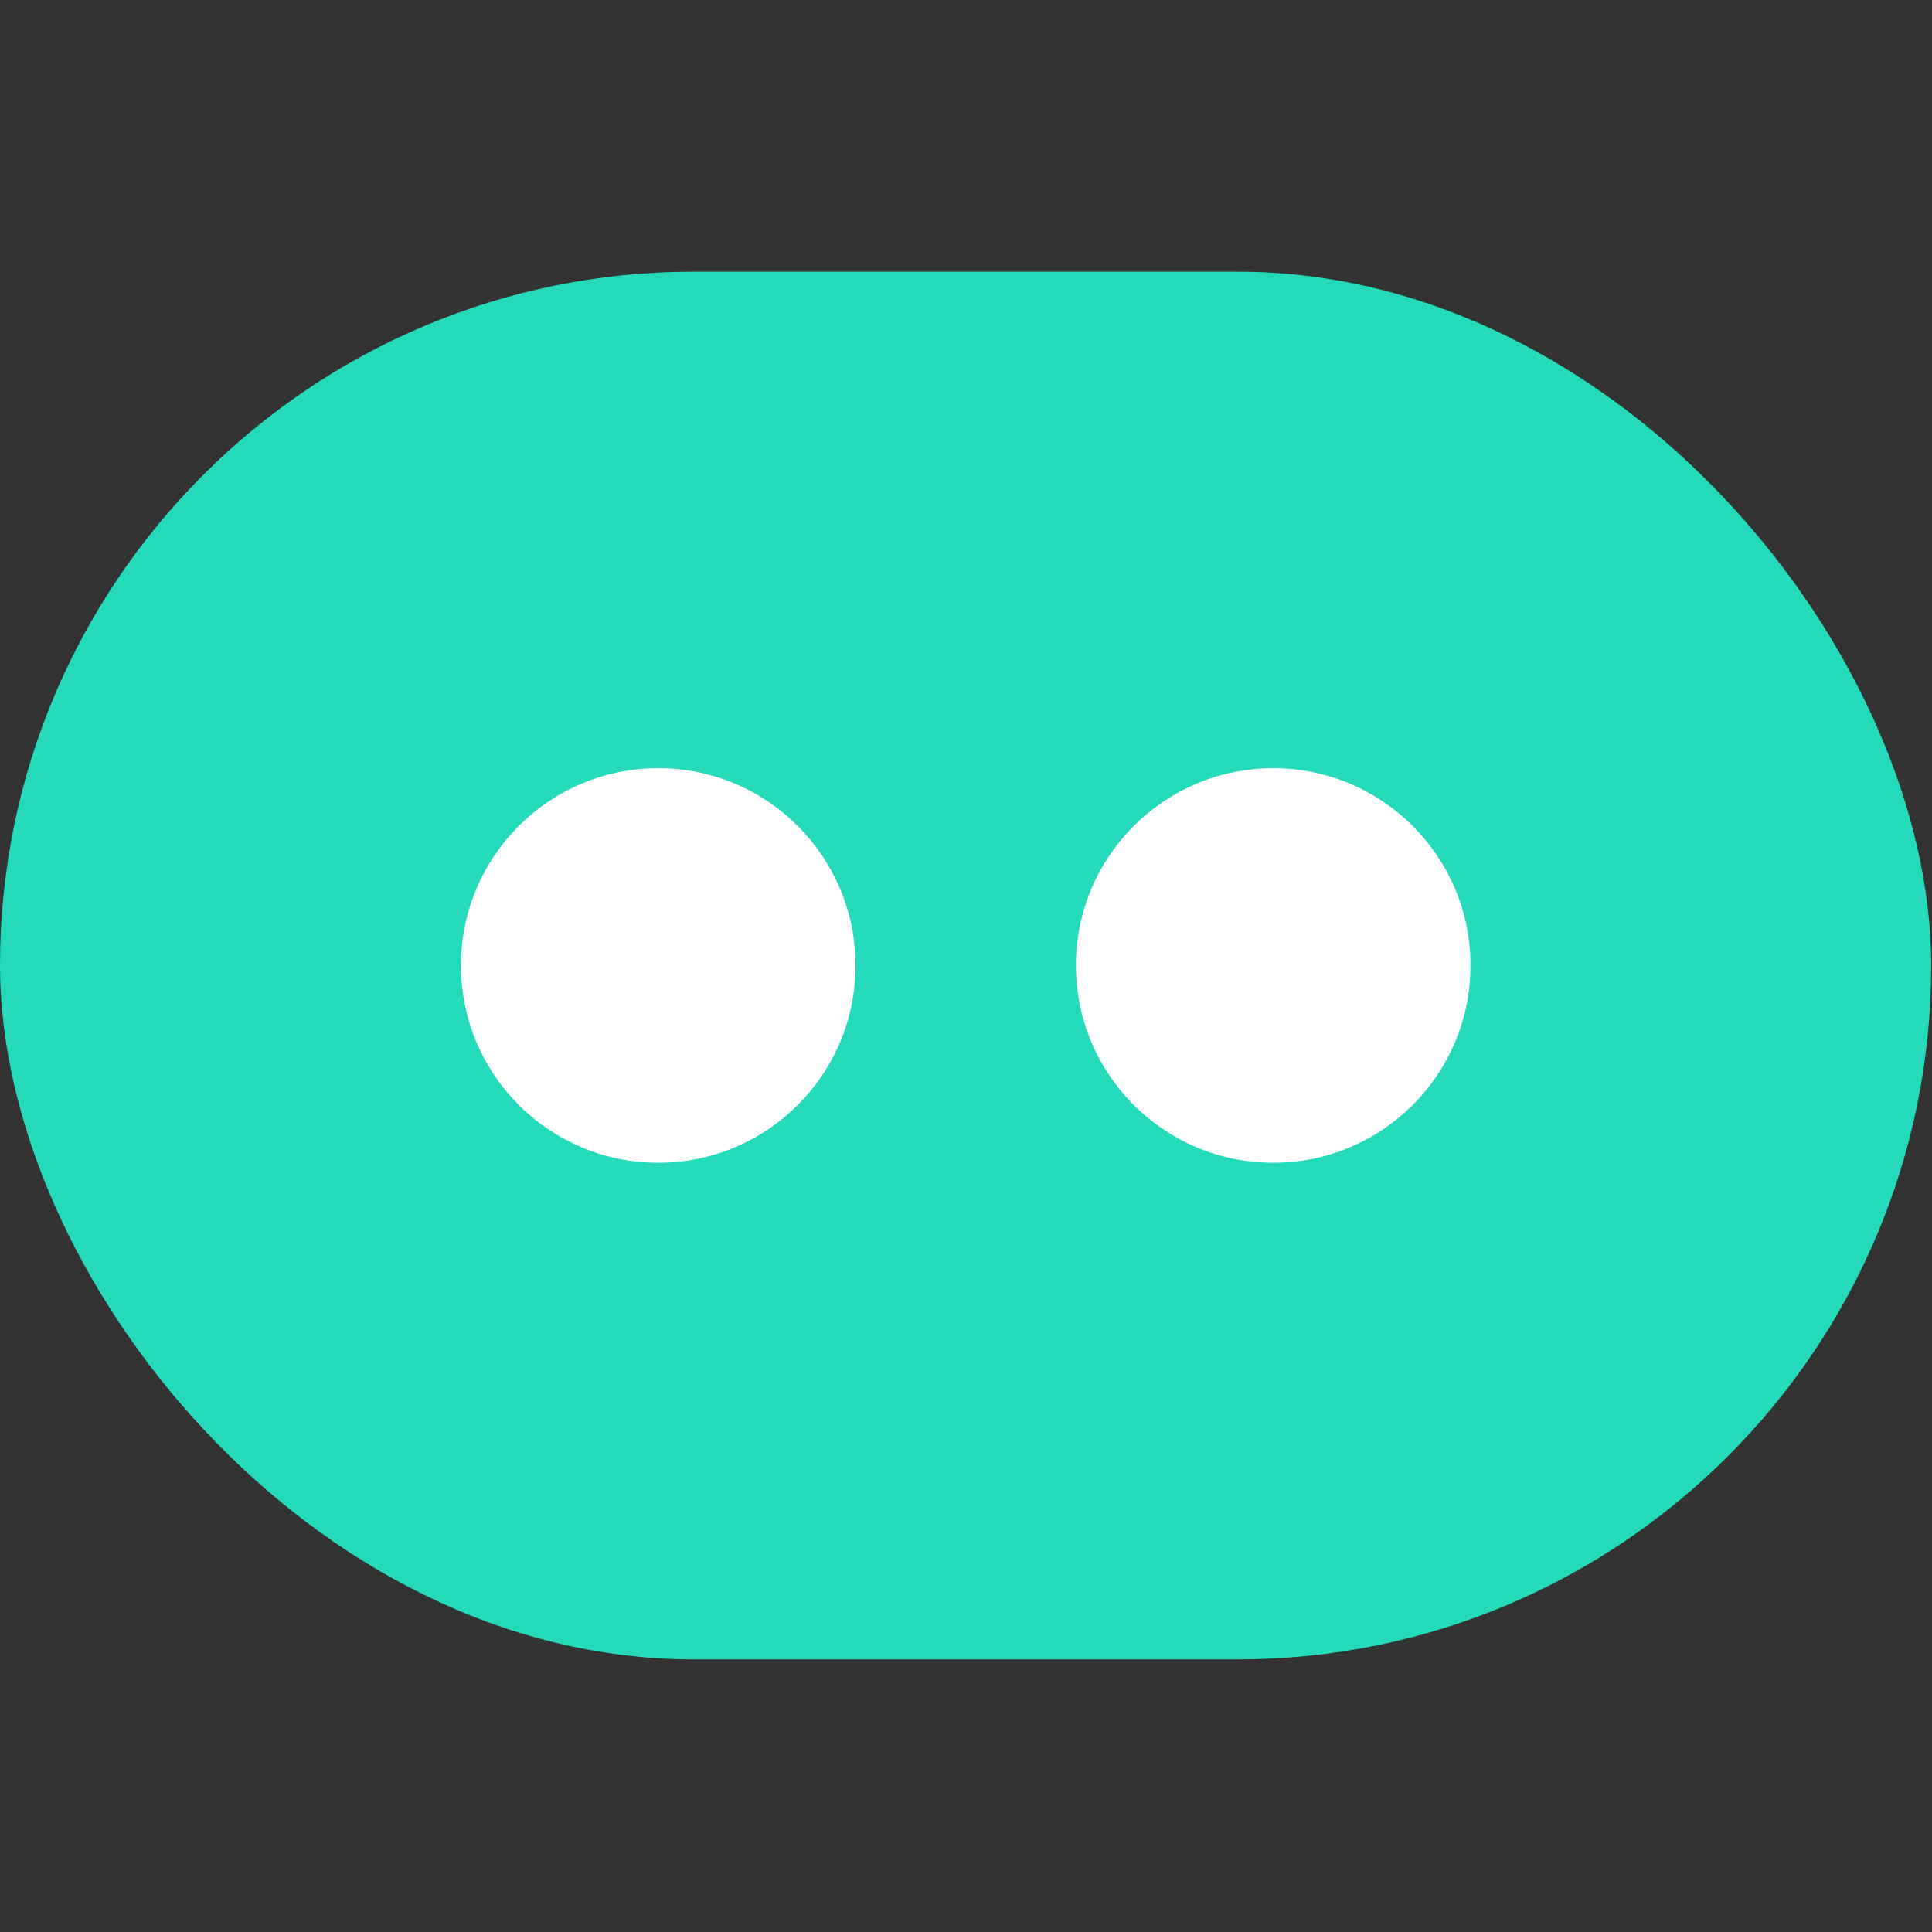 <svg width="128" height="128" viewBox="0 0 128 128" fill="none" xmlns="http://www.w3.org/2000/svg">
<rect x="0" y="0" width="128" height="128" fill="#333333" stroke="none"/>
<rect y="18" width="127.946" height="91.939" rx="45.969" fill="#25DABA"/>
<circle cx="43.61" cy="63.966" r="13.071" fill="white"/>
<circle cx="84.354" cy="63.966" r="13.071" fill="white"/>
</svg>
